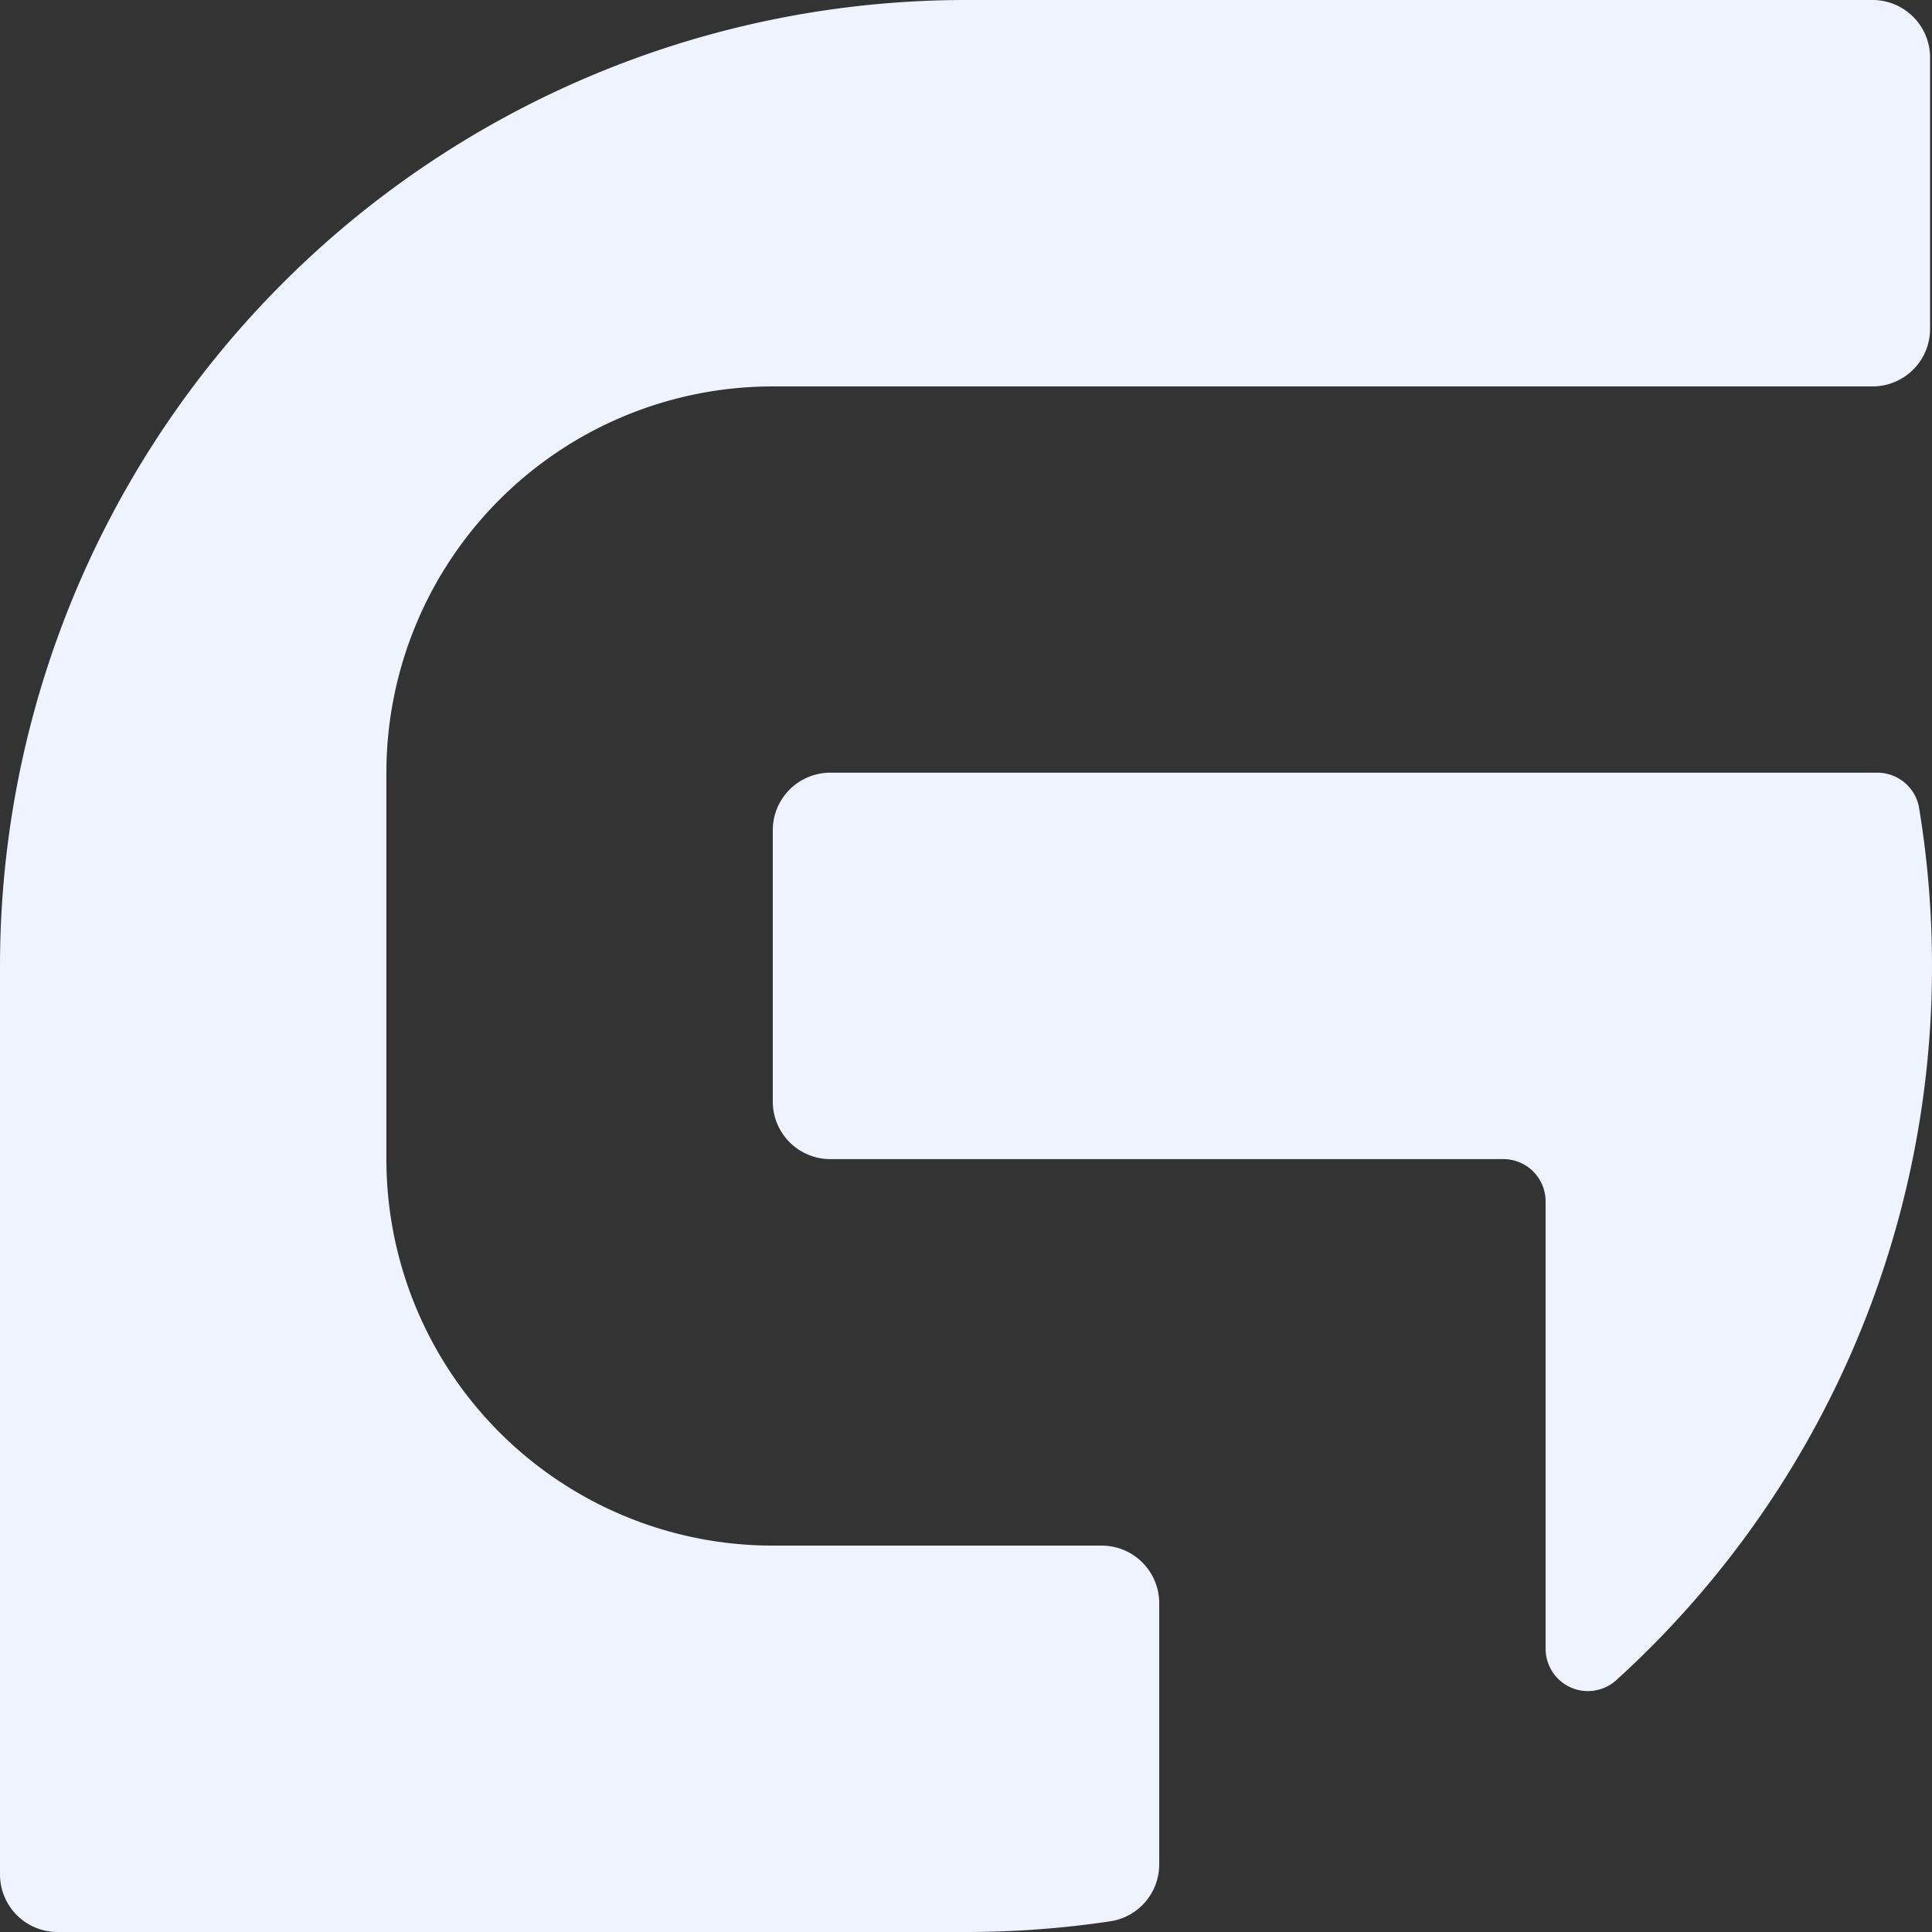 <svg xmlns="http://www.w3.org/2000/svg" width="76.001" height="76.001" viewBox="0 0 76.001 76.001">
  <rect x="0" y="0" width="76.001" height="76.001" fill="#333333" stroke="none"/>
  <g id="Group_3704" data-name="Group 3704" transform="translate(-2420.045 4624.727)">
    <path id="Path_7633" data-name="Path 7633" d="M2450.445-4563.926a15.2,15.2,0,0,1-15.2-15.2v-15.2a15.2,15.2,0,0,1,15.2-15.2h43.262a2.262,2.262,0,0,0,2.263-2.263v-10.675a2.263,2.263,0,0,0-2.263-2.263h-35.662a38,38,0,0,0-38,38v35.738a2.263,2.263,0,0,0,2.263,2.263h35.738a38.316,38.316,0,0,0,5.677-.421,2.262,2.262,0,0,0,1.923-2.238v-10.278a2.263,2.263,0,0,0-2.263-2.263Z" fill="#eff2ff"/>
    <path id="Path_7634" data-name="Path 7634" d="M2865.141-4223.331a1.665,1.665,0,0,0-1.642-1.4h-41.191a2.263,2.263,0,0,0-2.263,2.263v10.675a2.262,2.262,0,0,0,2.263,2.263h26.474a1.663,1.663,0,0,1,1.664,1.664v17.6a1.664,1.664,0,0,0,2.786,1.228,37.9,37.9,0,0,0,12.414-28.1A38.261,38.261,0,0,0,2865.141-4223.331Z" transform="translate(-369.6 -369.6)" fill="#eff2ff"/>
  </g>
</svg>
